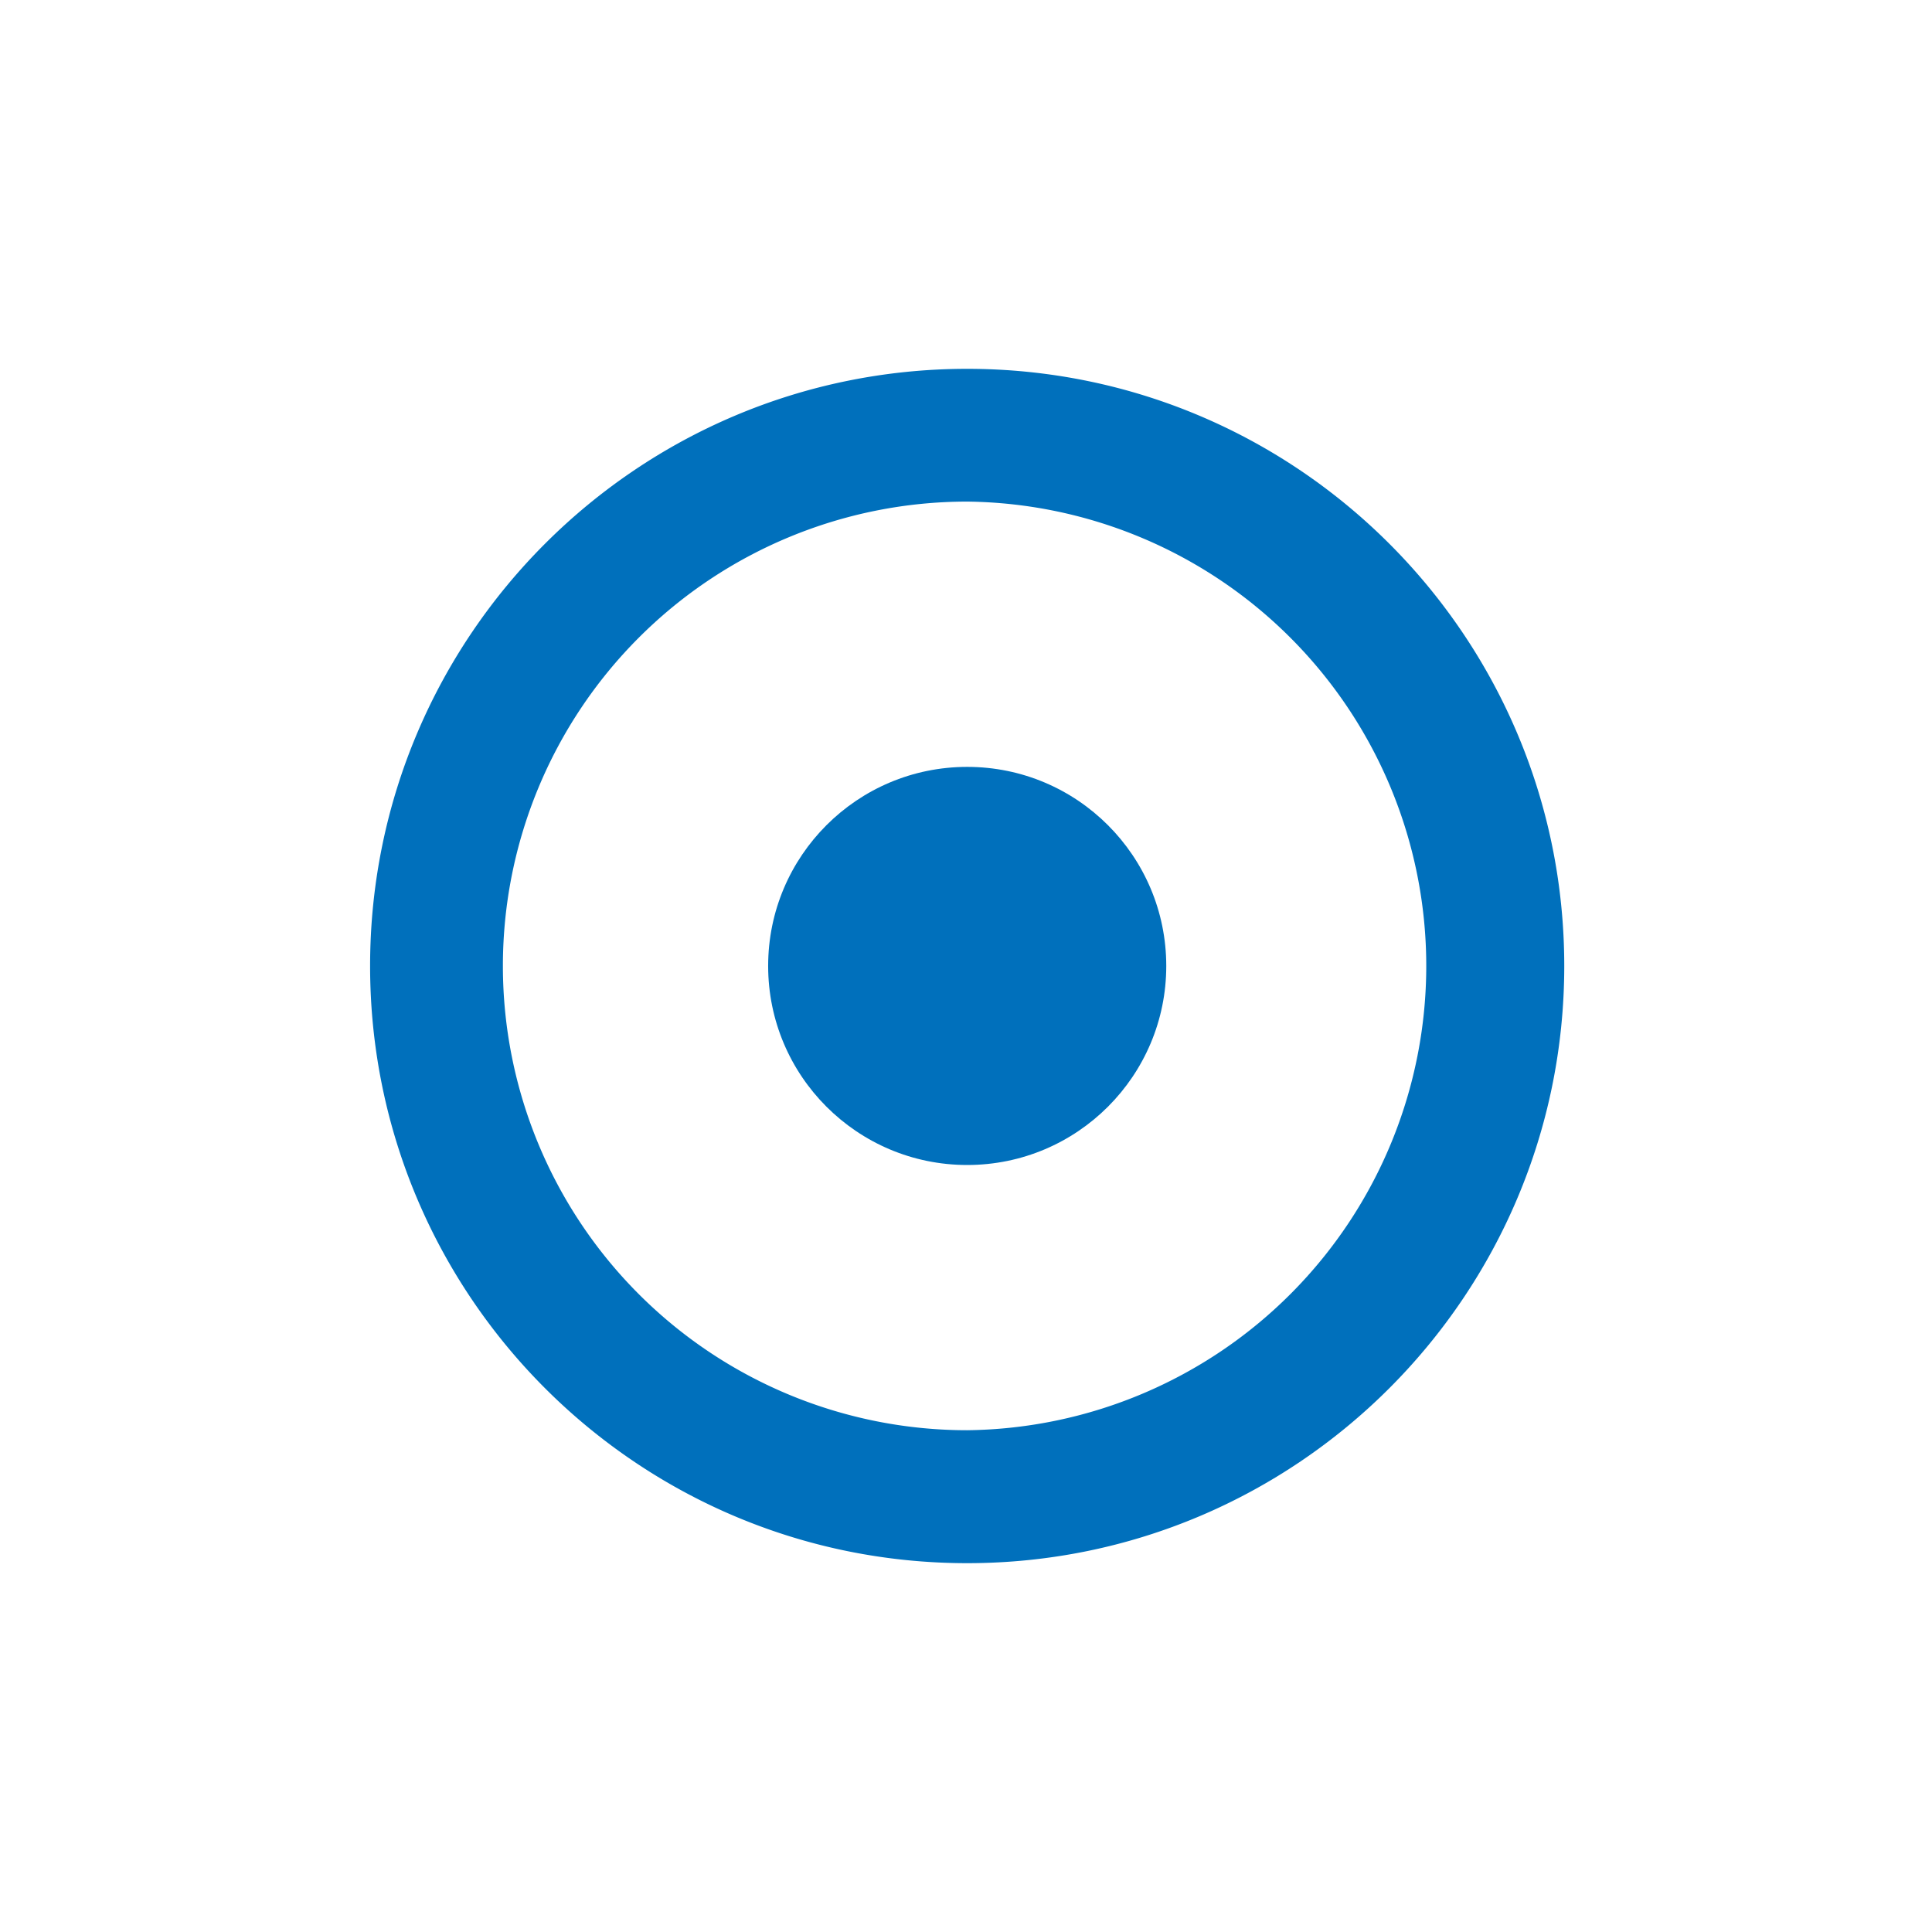 <svg xmlns="http://www.w3.org/2000/svg" width="32" height="32" viewBox="0 0 32 32"><path fill="#0070bc" d="M16.02 6.109c-5.462 0-9.89 4.429-9.89 9.89s4.428 9.892 9.89 9.892c5.46 0 9.889-4.431 9.889-9.892s-4.429-9.89-9.889-9.89zm0 17.58a7.69 7.69 0 1 1 0-15.381 7.691 7.691 0 0 1 0 15.381z"/><circle fill="#0070bc" cx="16.02" cy="15.999" r="3.297"/></svg>